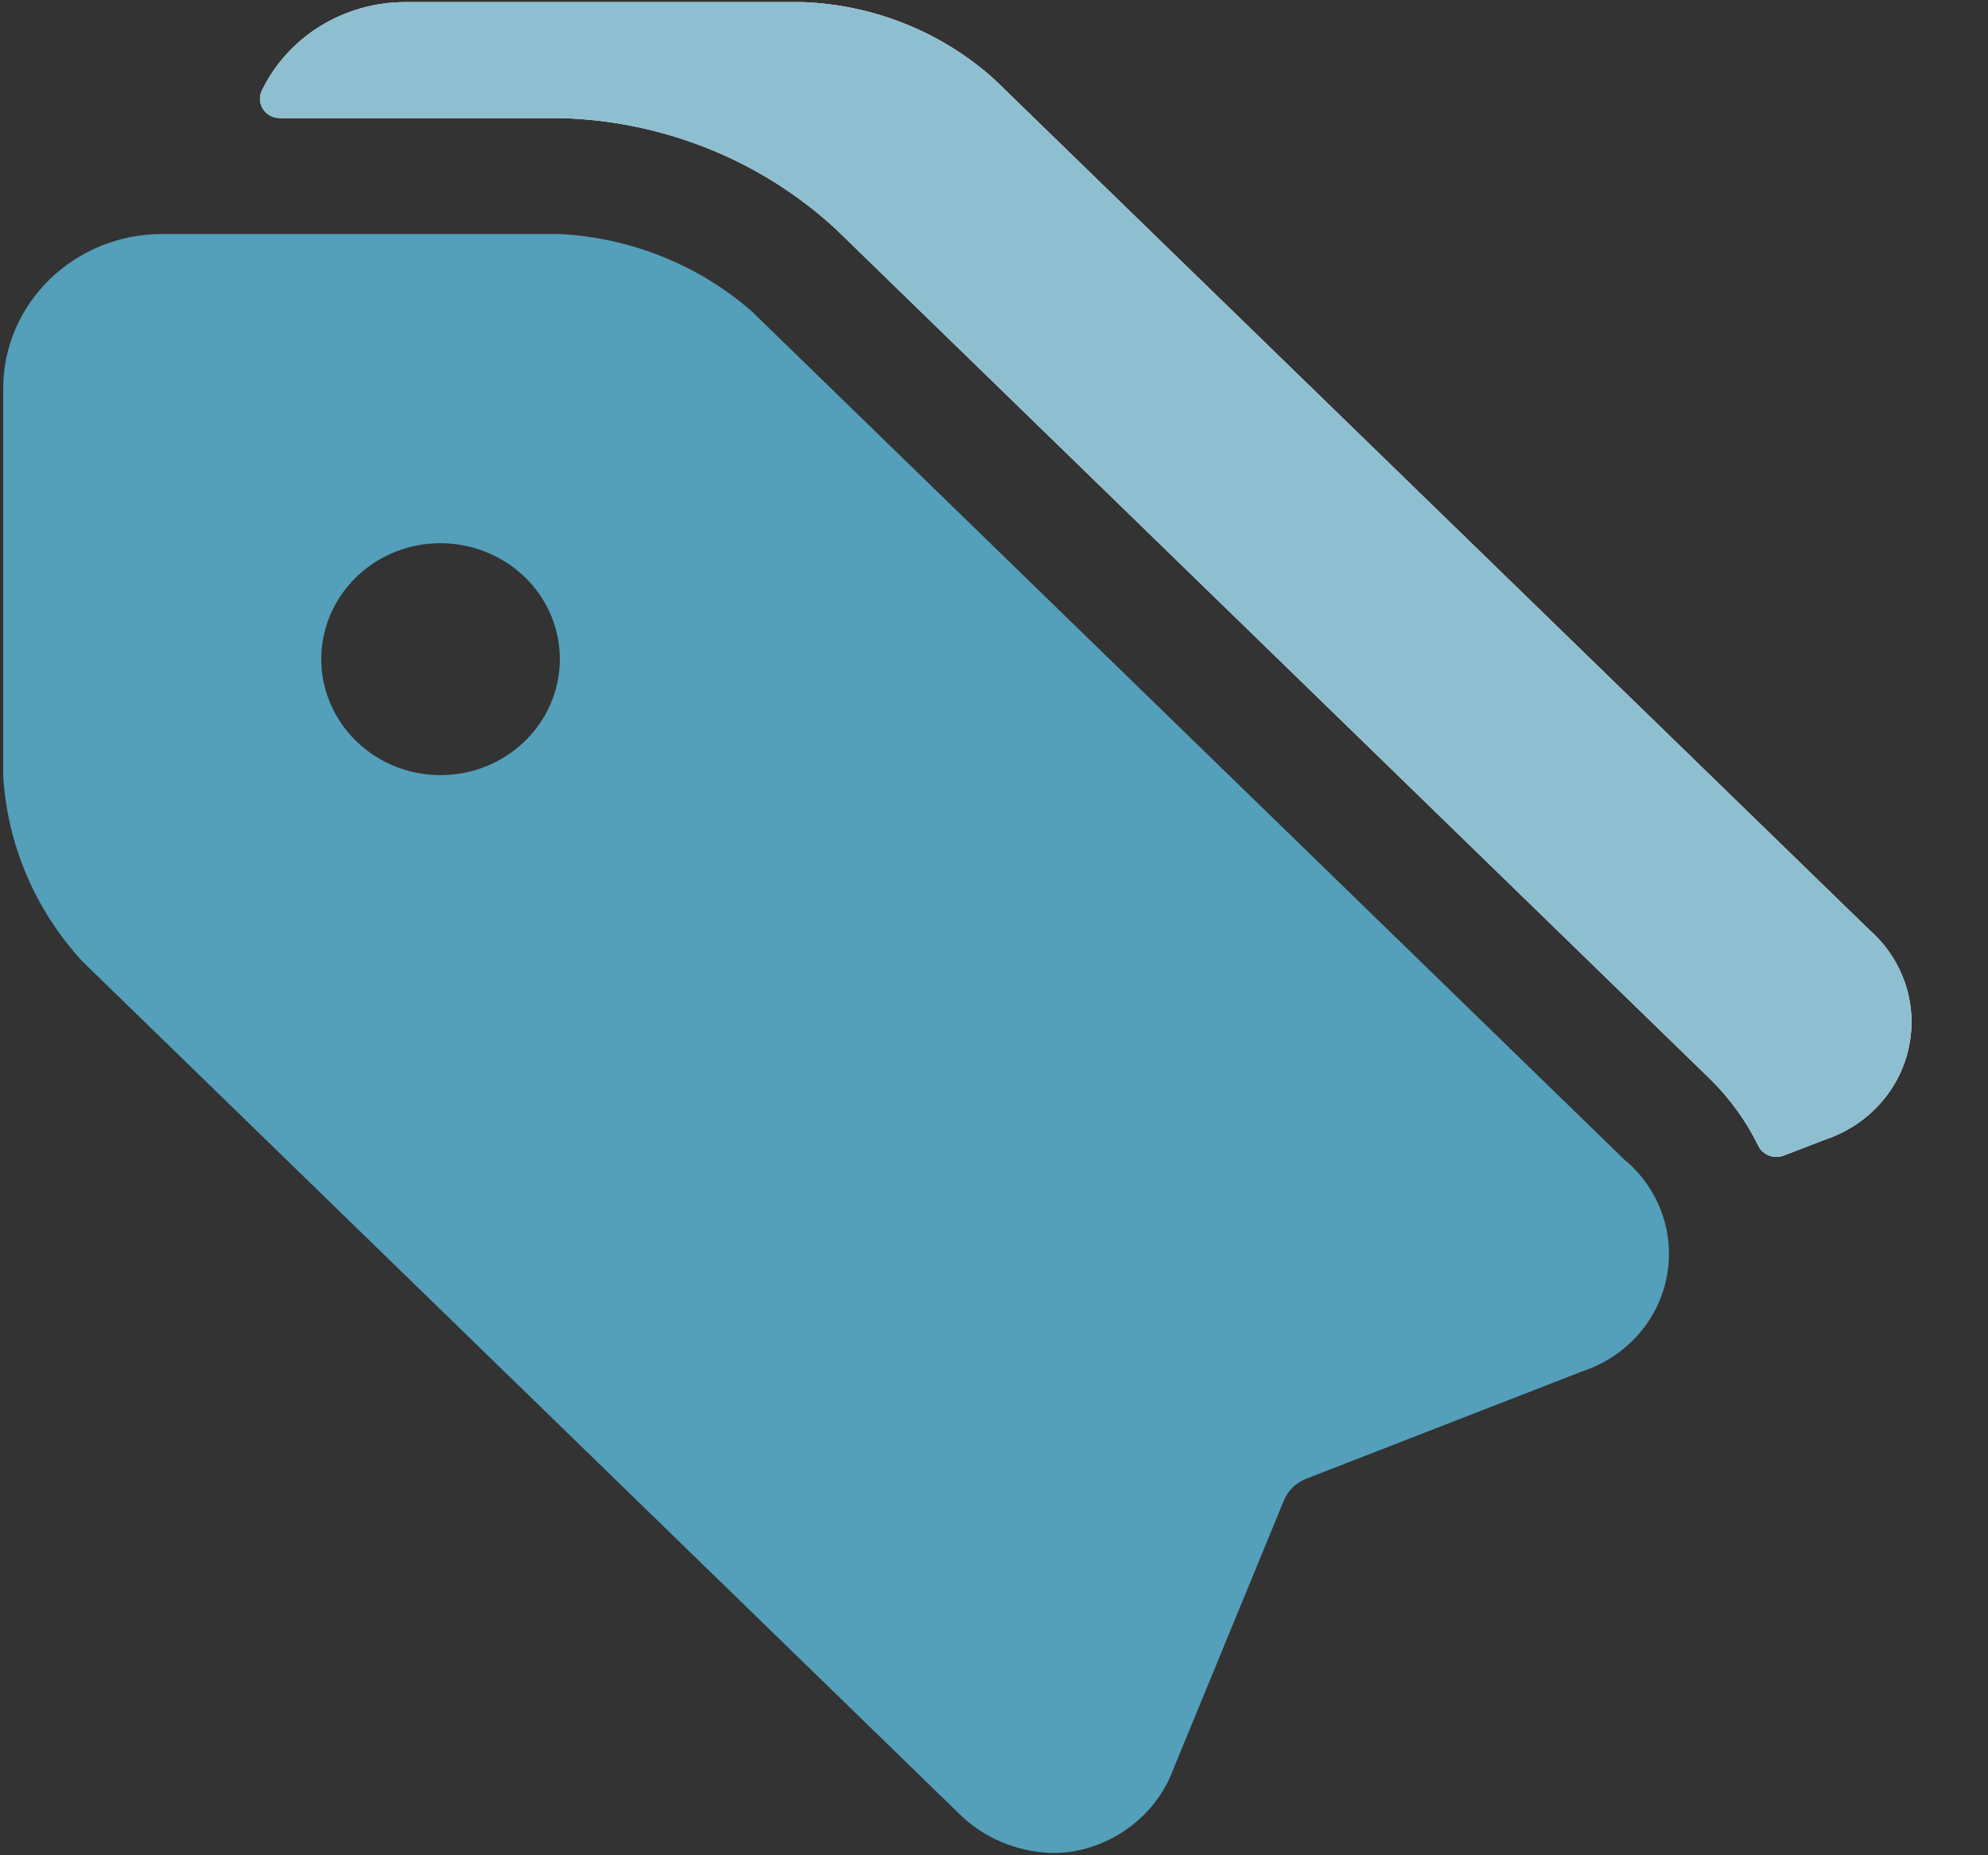 <?xml version="1.0" encoding="UTF-8"?>
<svg width="15px" height="14px" viewBox="0 0 15 14" version="1.1" xmlns="http://www.w3.org/2000/svg" xmlns:xlink="http://www.w3.org/1999/xlink">
    <rect x="0" y="0" width="15" height="14" fill="#333333" stroke="none"/>
    <!-- Generator: Sketch 59 (86127) - https://sketch.com -->
    <title>Atoms / Icons / Blog / Tags Copy 4</title>
    <desc>Created with Sketch.</desc>
    <defs>
        <path d="M4.2,0.891 C4.978,0.91 5.721,1.209 6.284,1.73 L12.884,8.147 C13.032,8.294 13.154,8.463 13.244,8.649 C13.279,8.717 13.362,8.748 13.435,8.72 L13.746,8.6 C14.07,8.492 14.311,8.227 14.379,7.901 C14.448,7.575 14.334,7.239 14.08,7.016 L7.48,0.6 C7.085,0.243 6.571,0.036 6.032,0.016 L3.032,0.016 C2.57,0.017 2.149,0.276 1.952,0.683 C1.93,0.728 1.933,0.781 1.961,0.823 C1.988,0.866 2.036,0.891 2.088,0.891 L4.2,0.891 Z" id="path-1"></path>
    </defs>
    <g id="Support" stroke="none" stroke-width="1" fill="none" fill-rule="evenodd">
        <g id="Support-Search-Results" transform="translate(-381, -2060)">
            <g id="Group-Copy-4" transform="translate(361, 1920)">
                <g id="Group-15" transform="translate(20, 135)">
                    <g id="Atoms-/-Icons-/-Blog-/-Tags---webinar" transform="translate(0, 5)">
                        <g id="Atoms-/-Icons-/-Blog-/-Tags---research">
                            <g id="tags-double-1" transform="translate(0.024, 0)" fill-rule="nonzero">
                                <g id="Shape">
                                    <use fill="#FFFFFF" xlink:href="#path-1"></use>
                                    <use fill="#8EBFD1" xlink:href="#path-1"></use>
                                </g>
                                <path d="M12.248,8.766 L5.648,2.349 C5.248,2 4.737,1.794 4.2,1.766 L1.2,1.766 C0.537,1.766 0,2.288 0,2.932 L0,5.849 C0.029,6.371 0.241,6.868 0.6,7.257 L7.2,13.674 C7.389,13.867 7.65,13.978 7.924,13.983 C7.987,13.983 8.049,13.977 8.11,13.964 C8.443,13.892 8.715,13.66 8.83,13.348 L9.664,11.321 C9.695,11.247 9.755,11.189 9.831,11.159 L11.916,10.348 C12.24,10.241 12.481,9.975 12.549,9.65 C12.618,9.324 12.504,8.988 12.25,8.765 L12.248,8.766 Z M3.3,5.849 C2.936,5.849 2.608,5.636 2.469,5.309 C2.329,4.982 2.406,4.606 2.664,4.355 C2.921,4.105 3.308,4.03 3.644,4.166 C3.981,4.301 4.2,4.62 4.2,4.974 C4.2,5.457 3.797,5.849 3.3,5.849 L3.3,5.849 Z" id="Shape" fill="#549FBA"></path>
                            </g>
                        </g>
                    </g>
                </g>
            </g>
        </g>
    </g>
</svg>